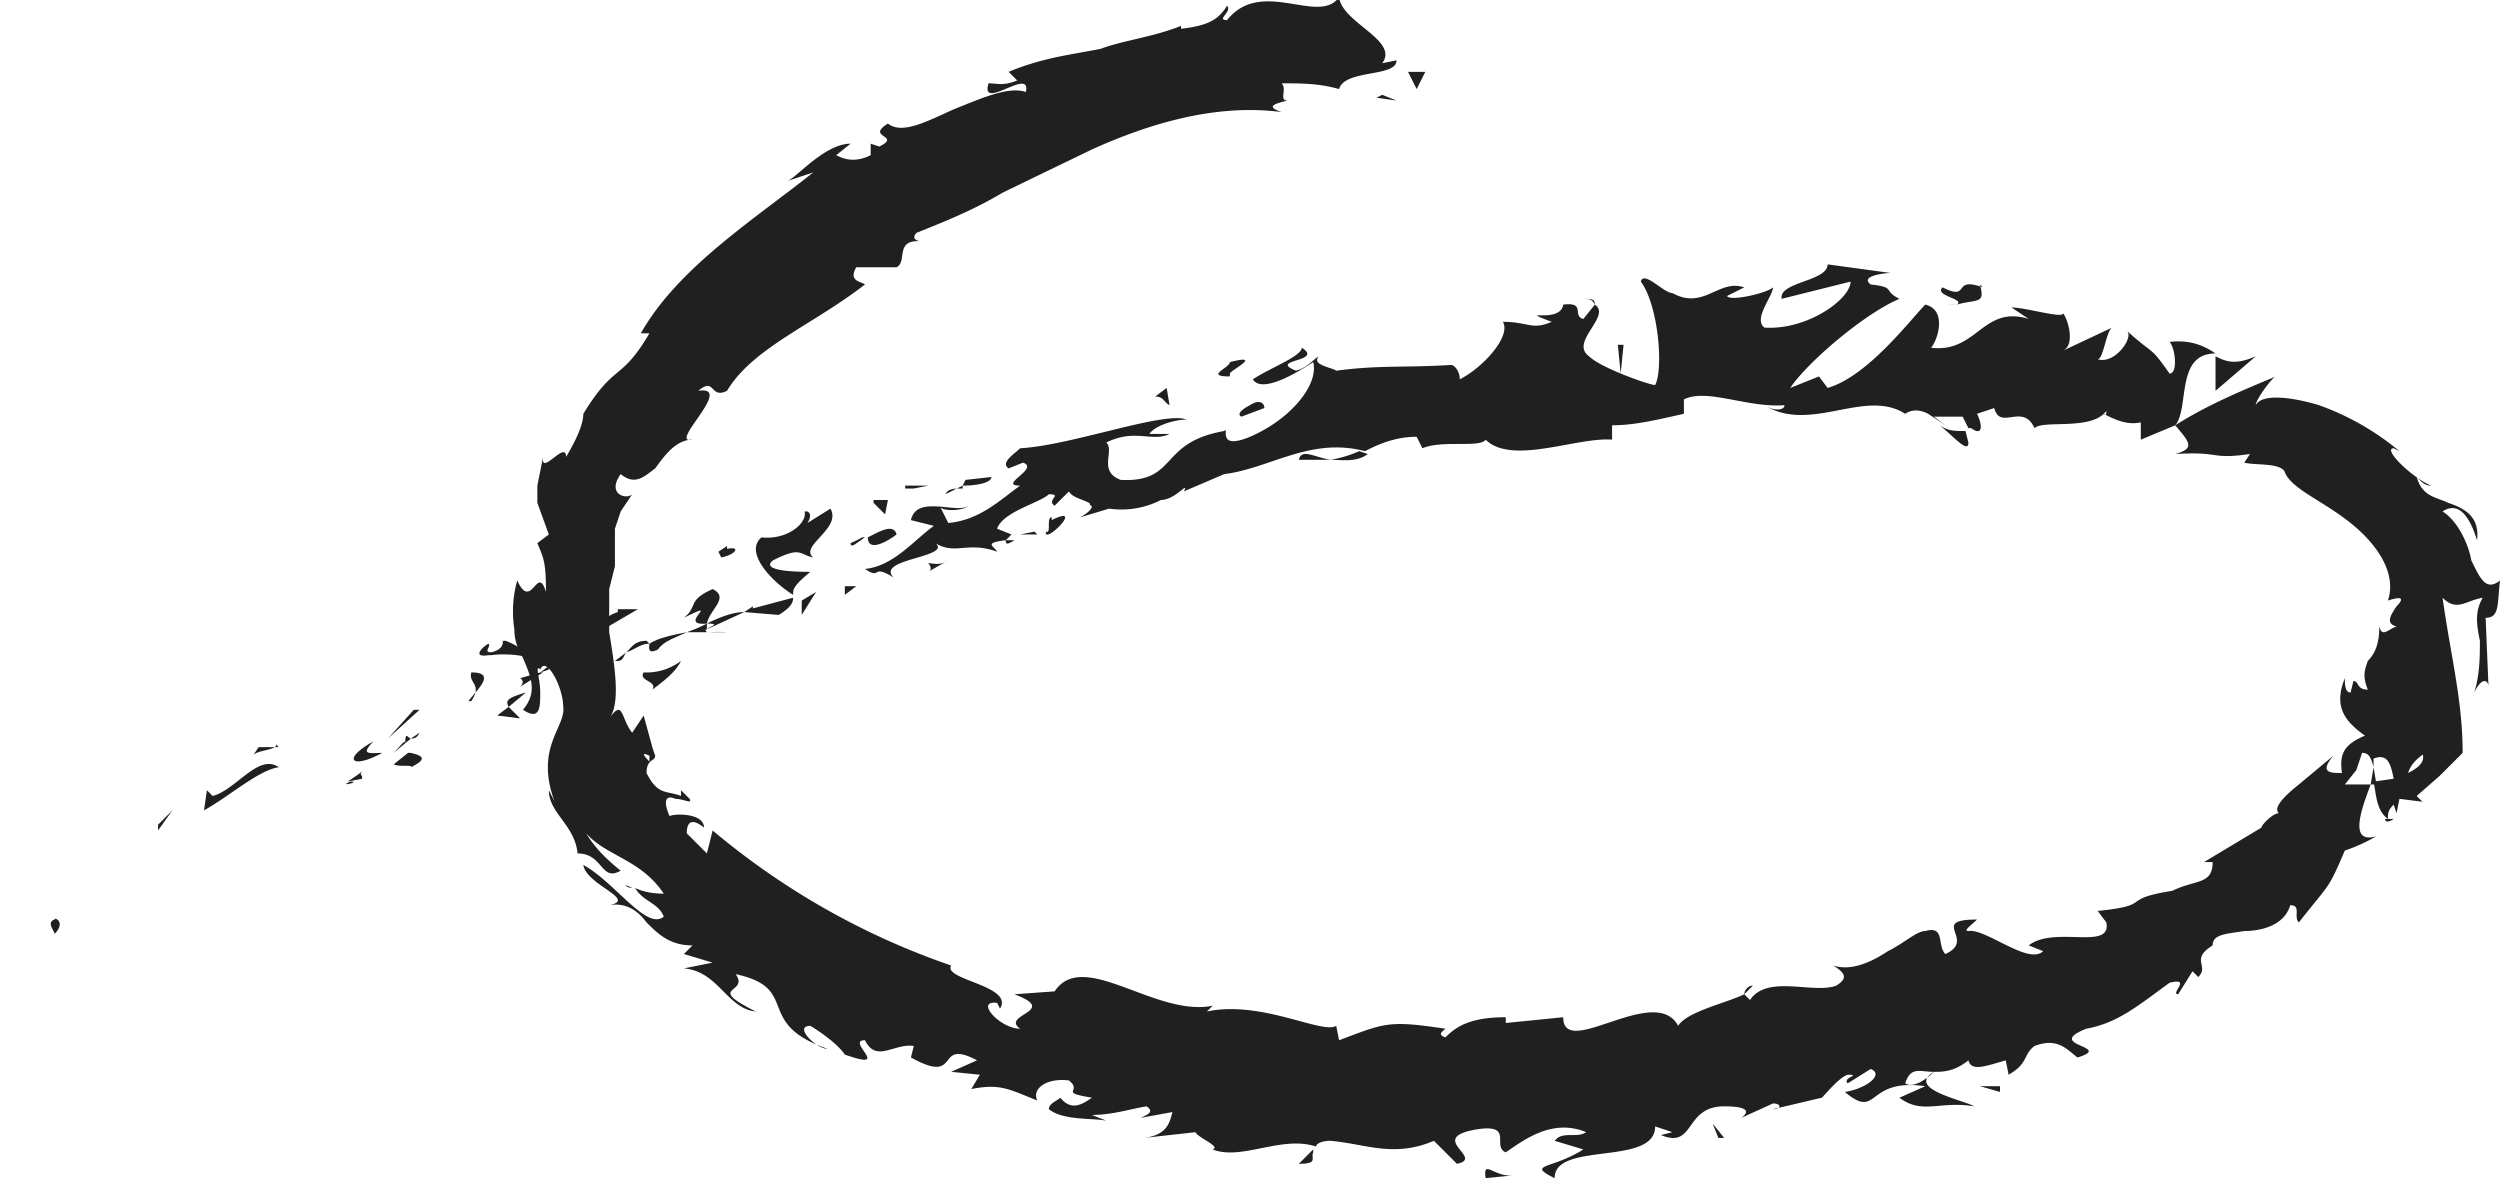 <svg xmlns="http://www.w3.org/2000/svg" width="87" height="41" fill="none">
	<g fill="#202020" clip-path="url(#a)">
		<path d="M1.9 32c-.3.1 0 .4 0 .5.4-.4 0-.6 0-.5ZM5.5 28.7v.2l.5-.7-.5.5ZM9.7 26.7c-.7-.5-1.5.8-2.3 1l-.2-.2-.1.7c.9-.5 1.9-1.4 2.6-1.5ZM12.6 27c-.2-.1.4-.4-.5.2l.5-.1ZM12.2 27.2c.4 0-.5.2 0 0ZM14.2 26.2l-.5.4c.2.1.7 0 .6.1.6-.3.4-.4 0-.5ZM14.6 25.5l-.3.2c.1 0 .2 0 .3-.2ZM13.7 26.2l.6-.5c-.1 0-.2-.3-.2.2 0-.2-.1 0-.4.3ZM13.3 26.2c-.4 0-.8.1-.3-.4-1.1.6-.8 1 .3.4ZM9.7 26H9l-.2.3c.1-.2.9-.2.8-.4ZM18.1 25l-.4-.4-.4.3.8.1ZM17.7 24.6l.6-.5c-.7.2-.7.3-.6.5ZM14.4 24.7l-.9 1 1.1-1h-.2ZM20.7 24l-.3.5.5-.7-.2.3ZM22.4 23.4c-.2.3.5.3.3.6.4-.3.8-.6 1-1a2 2 0 0 1-1.3.4ZM24.3 22.5l-.5.6.5-.6ZM19.4 23.7c.1 0 .3.2.7.2l-.4-.3-.3.1ZM19.7 23.6l.6-.2-.6.2ZM19.4 23.7ZM16.3 24.4c.3-.4 1-1 .1-1-.1.4.4.4 0 1ZM18.8 23.4l-.7.2s.2.1 0 .3l.8-.5Z"/>
		<path d="m19.2 23.1-.4.3.3-.1v-.2ZM22.9 22.6c.2-.3.6-.4 1-.6-.5.1-1 .2-1.3.4 0 .1-.1.4.3.2ZM21.3 23ZM27.7 20.7Z"/>
		<path d="M22.5 22.3c-.4 0-.5.2-.7.4.3-.1.5-.3.8-.3l-.1-.1ZM25.3 22a5 5 0 0 0-.6 0h.6ZM21.5 23v.1c.1 0 0 0 0 0ZM21.5 23c.2 0 .2-.2.3-.3l-.4.3h.1ZM28 17.8c.1.4-.6 1-1.5.9-.6.5.3 1.5 1.1 2 0-.2 0-.3.6-.8-.3 0-1.8 0-1.3-.4 1-.5.9-.2 1.4-.1-.5-.4 1-1 .6-1.7l-.8.5s.2-.3 0-.4ZM26.2 21.1l-.3.2 1.2.1c.5-.3.5-.5.5-.6l-1.5.4h.1ZM24.6 21.7c.1-.5.8-.9.2-1.2-.9.4-.5.6-1 1 1.4-.7-.3.3.8.2a5 5 0 0 1-.7.3h.7s-.1-.1 0-.1v-.2c.5 0 .1.1 0 .2l1.3-.6c-.3 0-.7.1-1.3.4ZM16.9 22.3c.1 0 .2 0 0 0ZM17.5 22.3c0 .1 0 .3-.4.4-.3 0 0-.2-.1-.3-.2.1-.6.5 0 .4h.1c.7-.1 1.6.1 1.5.2-.3-.3-.5-.5-1-.7ZM21 21.9l1.2-.7h-.7v.1c-.6.2-.4.4-.4.6ZM27.9 21v.4l.5-.8-.5.3ZM29.4 20.4v.3l.4-.3h-.4ZM60.6 38.8l-.3.2.3-.2ZM63.3 38.4v-.2.2ZM67.5 14.8c.5.4 1 1 1 .6l-.1-.4c-.4 0-.6 0-.9-.2ZM82.5 27.3h.2l-.1-.6-.1.6ZM83.5 28.7l-.8.4.8-.4ZM45.7 40l-.5.5c.7 0 .4-.2.5-.4ZM45.2 16h1.1c-.6-.1-1-.4-1.1 0ZM61 34.3c-.2 0-.3.2-.3.3l.3-.3ZM47.6 15.8l-.3-.1a4 4 0 0 1-1 .3c.4 0 .9.1 1.3-.2ZM29.5 5h.2-.2ZM45.4 3.4l-.6.2.6-.2ZM35.6 18.7s-.3.1 0 0ZM33.6 17.5v-.2.2ZM50.5 12.7c0-.1 0-.1 0 0ZM35 18.6h.5-.4ZM35.2 18.8H35c0 .1 0 .2.3 0ZM36 18.5l-.5.1h.6ZM22 31v-.1c-.4-.2-.2 0 0 0ZM77.1 12.3ZM78.5 12.4c-.7.3-1 .2-1.4 0v1.2l1.4-1.2Z"/>
		<path d="m54.1 39.7 1 .3c-1.1.7-2 .5-1 1 0-1.3 3.5-.4 3.5-1.8l.6.2-.4.1c1.2.5.8-1 2.2-1 .6 0 1 .1.6.4l1.1-.5c.3 0 .3.2 0 .2l1.7-.4c.2-.2.6-.7.9-.8.5 0-.2.1 0 .3l.8-.5c.5.2-.2.7-.9.8 1.2 1 .7-.5 2.8-.2l-.9.4c.8.6 1.4.1 2.6.3-.3-.2-2.4-.6-1.4-1.2.3 0 .7 0 1.2-.4.1.4.6.2 1.3 0l.1.5c.7-.4.5-.7.9-1 .8-.3 1.1.1 1.5.4 1.3-.4-1.2-.4.3-1 1.1-.2 1.8-.8 2.9-1.6.8-.2 0 .4.3.4l.5-.8.2.2c.4-.4-.3-.6.5-1.1 0-.4.5-.4 1.1-.5.6 0 1.4-.2 1.6-.9.4 0 .1.4.3.6 1.1-1.4 1-1.1 1.6-2.5a6 6 0 0 0 1.1-.5c-1 .3-.5-1-.2-1.8h-.9l.4-.5.2-.6c.2 0 .3.1.4.5v-.3c.5-.2.6.2.7.7l-.7.1c.1.5.1 1 .5 1.3 0-.2 0-.3.2-.5l.1.3.1-.5.8.1-.2-.2.8-.7.8-.8c0-1.8-.4-3.3-.7-5.4.5.5.8.1 1.4 0-.3.5-.2 1-.1 1.5 0 .5 0 1.2-.2 1.8.3-.6.5-.4.5-.2l-.1-2.4c.5 0 .4-.5.5-1.3-.5.4-.7-.1-1-.7-.1-.6-.5-1.4-1-1.7.3-.2.8-.3 1.2 1 .1-.8-.4-1.1-1-1.3-.4-.2-.9-.2-1.1-.9.2.2.3.3.5.3-.7-.3-1.7-1.3-1.3-1.3l.2.1a9.2 9.2 0 0 0-2.8-1.6c-1-.3-2-.4-2.2 0 0-.2.6-1 .7-1-1.2.5-2.4 1-3.5 1.7.5-.6 0-2.5 1.4-2.5-.3-.2-.8-.5-1.6-.4.2.2.3 1.1 0 1.1-.7-1-.5-.6-1.5-1.5.3.2-.4 1.2-1 1 .2 0 .3-1 .5-1.1l-1.7.8c.4-.2.2-1 0-1.3 0 .2-1.3-.2-1.8-.2l.6.4c-1.6-.5-1.8 1.2-3.4 1 .2-.2.6-1.3-.2-1.5-.5.5-2 2.5-3.4 2.9l-.3-.4-1 .4c.6-.9 2.6-2.6 3.8-3.1-.6-.3-.1-.4-1-.5-.4-.3.5-.4.7-.4l-2.2-.3c0 .6-1.7.6-1.6 1.2l2.4-.6c0 .6-1.5 1.7-3 1.6-.4-.3.3-1.1.3-1.4-.2.2-1.5.5-1.6.3l.6-.3c-.9-.3-1.4.8-2.5.2-.3 0-1-.8-1.1-.4.6.8.8 3 .5 3.6-.2 0-1.9-.6-2.3-1-.7-.5.8-1.4.2-1.8l-.4.5c-.4-.1.1-.6-.7-.5-.1.7-1.7.1-.4.6-.7.3-.8 0-1.7 0 .3.5-.7 1.6-1.5 2 0-.3-.2-.5-.3-.5-1.6.1-2.5 0-4 .2-.1-.1-.9-.2-.6-.5-.2.1-.4.4-.8.5-1-.4 1-.3.2-.8 0 .3-1.1.7-1.7 1.1.3.5 1.5-.2 2.1-.6.2.8-.8 2-2.2 2.6-1.2.5-.7-.4-.9-.2-2.3.4-1.6 1.8-3.6 1.7-.8-.3-.2-1-.5-1.3 1-.5 1.6 0 2.2-.3H40c.2-.3.9-.5 1.3-.5-.8-.3-4 .9-5.8 1-.2.2-.7.5-.4.7l.5-.2c.6.2-.9.8-.1.8-.7.5-1.4 1.2-2.5 1.3l-.3-.6c0 .2.8.2 1 0-.4.3-1.8-.4-2 .5l.8.2c-.7.5-1.4 1.4-2.4 1.5.6.4.2-.2 1 .3-.7-.7 2.4-.7 1.3-1.3.8.6 1.2 0 2.3.4-.1-.2-.5-.3.3-.4l.2-.2-.5-.2c.2-.6 1.5-.9 1.8-1.2.5 0-.1.2.2.4l.5-.5c.2.4 1.4.3.4.9l1-.3a3 3 0 0 0 1.8-.3c.5 0 1-.7.8-.3l1.4-.6c1.6-.2 3-1.3 4.9-.8.4-.2 1-.5 1.8-.5l.2.4c.7-.3 2 0 2.2-.3.9.9 3.2-.1 4.4 0v-.5c.8 0 1.6-.2 2.5-.4v-.5c.8-.4 2.2.3 3.5.2 0 .2-.4.2-.7 0 1.6 1 3.5-.6 4.9.3.3-.2.6-.1.8 0l.6.4-.4-.3h1l.2.4h.1c.4.3.4-.1.2-.5l.6-.2c.2.8 1-.2 1.4.7.3-.3 2 .1 2.5-.6 0 .1 0 .2-.1.1.4.2.8.4 1.3.3v.6l1.2-.5c.5.6.7.8 0 1 1.6-.1 1.2.2 2.6 0l-.2.3c.4.1 1.2 0 1.4.3.2.6 1.3 1 2.3 1.8 1 .8 1.6 1.8 1.3 2.7.6-.2.5 0 .3.2-.2.3-.4.6 0 .7-.3.1-.5.4-.6 0 0 .5-.1.9-.4 1.2-.1.3-.2.5 0 1-.4 0-.3-.3-.5-.3l-.1.4c-.2 0-.2-.3-.2-.5-.4 1 0 1.5.7 2-.7.3-.9.6-.8 1.3-.4 0-.8 0-.3-.6l-1.2 1c-.5.4-.9.8-.7 1-.2 0-.6.4-.6.5L76.7 30h.3c0 .8-.6.6-1.4 1-1.9.3-.6.5-2.6.7l.3.4c.2 1-1.8.1-2.7.8l.5.2c-.5.5-2-.8-2.6-.7-.2 0 .1-.2.3-.4-1.7 0 0 .7-1.1 1.2-.3-.3 0-1-.7-.8-.3 0-.7.4-1.3.7-.6.4-1.3.7-1.9.5.3.2.6.4.1.7-.8.3-2.4-.4-3 .5l-.2-.2c-.6.3-2 .6-2.3 1.1-.8-1.5-4 1.2-4-.3l-2 .2v-.2c-1.2 0-1.7.3-2.1.7-.3-.1-.1-.2 0-.3-2-.3-2.1-.2-3.7.4l-.1-.5c-.5.3-2.6-.9-4.5-.5l.2-.2c-2 .4-4.5-2-5.5-.5l-1.4.1c1.6.6-.5.7.2 1.2-.7 0-1.6-1-.8-.9l.1.2c.5-.8-2-1-1.7-1.5a26 26 0 0 1-8.3-4.7l-.2.8-.7-.7c0-.3.1-.6.6-.2 0-.5-1-.5-1.2-.4-.3-.7 0-.7.2-.6.3 0 .6.2.5 0l-.3-.3v.2c-.5-.2-.8 0-1.2-.8 0-.5.3-.4.3-.6l-.1-.3-.3-1.1-.4.6c-.4-.5-.3-1.2-.8-.5.4-.5.2-1.8 0-3v-1.5l.2-.8v-1.3l.2-.6.4-.6c-.2.2-.9 0-.4-.7.5.4.8.1 1.2-.2.3-.4.7-1 1.3-1-.9.2 1.5-1.9.2-1.7.6-.5.4.3 1 0 .9-1.5 3-2.3 4.8-3.7-.1-.1-.6-.1-.3-.6h1.4c.4-.2-.1-1 .9-.9-.2 0-.4-.1-.2-.3 1-.4 2-.8 3-1.4L38 5.2c2-.9 4.3-1.6 6.6-1.3-.6-.2-.2-.3.2-.4-.3 0 0-.4-.2-.6.7 0 1.3 0 2 .2.2-.7 2-.4 2-1l-.5.1c.6-.8-1.4-1.4-1.5-2.3-.7 1-2.7-.7-3.9.8-.4 0 .2-.3 0-.5-.3.5-.7.7-1.6.8V.9c-1 .4-2 .5-2.8.8-1 .2-2 .3-3.2.8l.3.3c-.5.2-.7.1-1 .1-.3 1 1.5-.6 1.3.3-.6-.2-1.5.2-2.5.6-.9.4-1.8.9-2.3.5-.8.5.5.4-.3.8l-.3-.1v.4c-.6.3-1 .1-1.2 0l.5-.4c-.9 0-1.9 1.2-2.2 1.3l.9-.3c-2 1.6-4.7 3.3-6 5.6h.3c-1 1.7-1.2 1-2.3 2.8 0 .4-.3 1-.6 1.5 0-.6-.9.7-.8 0l-.2 1v.6l.4 1.1-.4.3c.2.5.3.6.3 1.7-.3-1-.5.7-1-.4a4 4 0 0 0-.1 1.7c0 .5.2.8.3 1 .3.7.5 1.2 0 1.8.6.4.6-.1.6-.6s-.2-1 0-.8c.2-.5.8.6.8 1.3.1.7-1 1.4-.3 3.3l-.2-.4c0 .8.9 1.2 1 2.2.9 0 .8 1 1.5.6-.5-.4-.9-.8-1.2-1.3.7.8 1.9.9 2.7 2.1-.1 0-.6 0-1-.2.3.5.8.5 1 1-.6.5-1.7-1.2-2.8-1.8.1.7 1.9 1.2.9 1.4.6-.1 1 .2 1.3.6.4.4.8.8 1.6.8l-.3.3 1 .3-1 .2c1.2.1 1.5 1.4 2.5 1.5-1.8-.9-.2-.6-.7-1.3 2.3.5.6 1.7 3.2 2.6-.4 0-1.2-.8-.6-.8.5.3 1 .7 1.2 1 1.7.6 0-.5.7-.5.4.8 1 .1 1.7.2l-.1.4c1.8 1 .8-.7 2.3.1l-.9.4 1 .1-.3.5c1-.2 1.3 0 2.3.4-.2-.4.3-.8 1.1-.7.5.4-.4.4.8.6-.3.2-.7.5-1.1 0-.1.1-.4.2-.4.4.5.4 1.5.3 2 .4l-.5-.2c.7 0 1.3-.2 1.9-.3.3.2 0 .3-.2.4l1.1-.2c-.1.4-.2.8-1 .9l1.8-.2c.1.2.9.5.6.6 1 .4 2.4-.5 3.6-.1 0-.1.2-.2.5-.2 1.2.1 2.2.6 3.6 0l.8.8c1-.2-1.1-.9.7-1.2 1.3-.2.5.6 1 .8.6-.4 1.6-1.2 2.8-.7-.3.2-.7 0-1 .2Zm13.2-2.4c-.2.2-.7.6-1 .4.2-.6.5-.4 1-.4Zm17-11.1c.1.3-.1.5-.5.7.1-.3.3-.5.6-.7Zm-45.2-8.9c.6 0 .4 0 0 0Zm-1.1.1c-.1.1-.1.2 0 .2l.6-.2c-.1-.1-.3-.2-.6 0Zm-15.4 9v.1c-.3-.3-.2-.3 0-.2Z"/>
		<path d="M83.4 28.5H83s0 .2.3 0ZM45.8 40h-.1ZM55 10.4c.3 0 .4 0 .5.2 0-.2-.1-.2-.5-.2ZM32.3 19.9l.7-.4c-.3.2-.5.1-.7.1 0 0 .2.2 0 .3ZM25.3 19l-.3.2.1.2c.5-.1.7-.4.2-.3ZM31.2 18.6c-.1-.4-.6-.1-1 .1 0 .5.6.2 1-.1ZM30 18.7a3 3 0 0 1-.4.2c0 .2.2 0 .5-.2ZM36.6 18c-.2 0 0 .6-.2.5-.1.5 1.4-1 .2-.4ZM30.4 17.5l.4.4.1-.5h-.5ZM34.5 16.6l-.9.1-.1.2c.5 0 1-.1 1-.3ZM33.5 17c-.3 0-.5 0-.6.2l.6-.3ZM31.5 17h.3l.5-.1h-.8ZM43.2 14.5l.8-.3c0-.2-.2-.3-.5-.1-.2.1-.5.3-.3.4ZM40.2 13.8c.3 0 .3.2.5.3l-.1-.6-.4.3ZM42.8 13c0-.1 1.2-.7 0-.4 0 .2-.9.5 0 .5ZM56.5 12h-.2l.1 1 .1-1ZM69 10c-1.1-.4-.4.5-1.4 0-.3.3.8.4.5.6.7-.2 1 0 .8-.7ZM68.1 10.6a3 3 0 0 0-.3 0h.3ZM47.9 3.4l.7.1-.5-.2-.2.1ZM49 2.5l.3.6.3-.6H49ZM69.6 38v-.2h-.7l.7.2ZM59.8 39.6h.2l-.4-.5.2.5ZM51.7 41l1-.1c-.7.1-1.1-.6-1 .1Z"/>
	</g>
	<defs>
		<clipPath id="a">
			<path fill="#fff" d="M0 0h87v41H0z"/>
		</clipPath>
	</defs>
</svg>